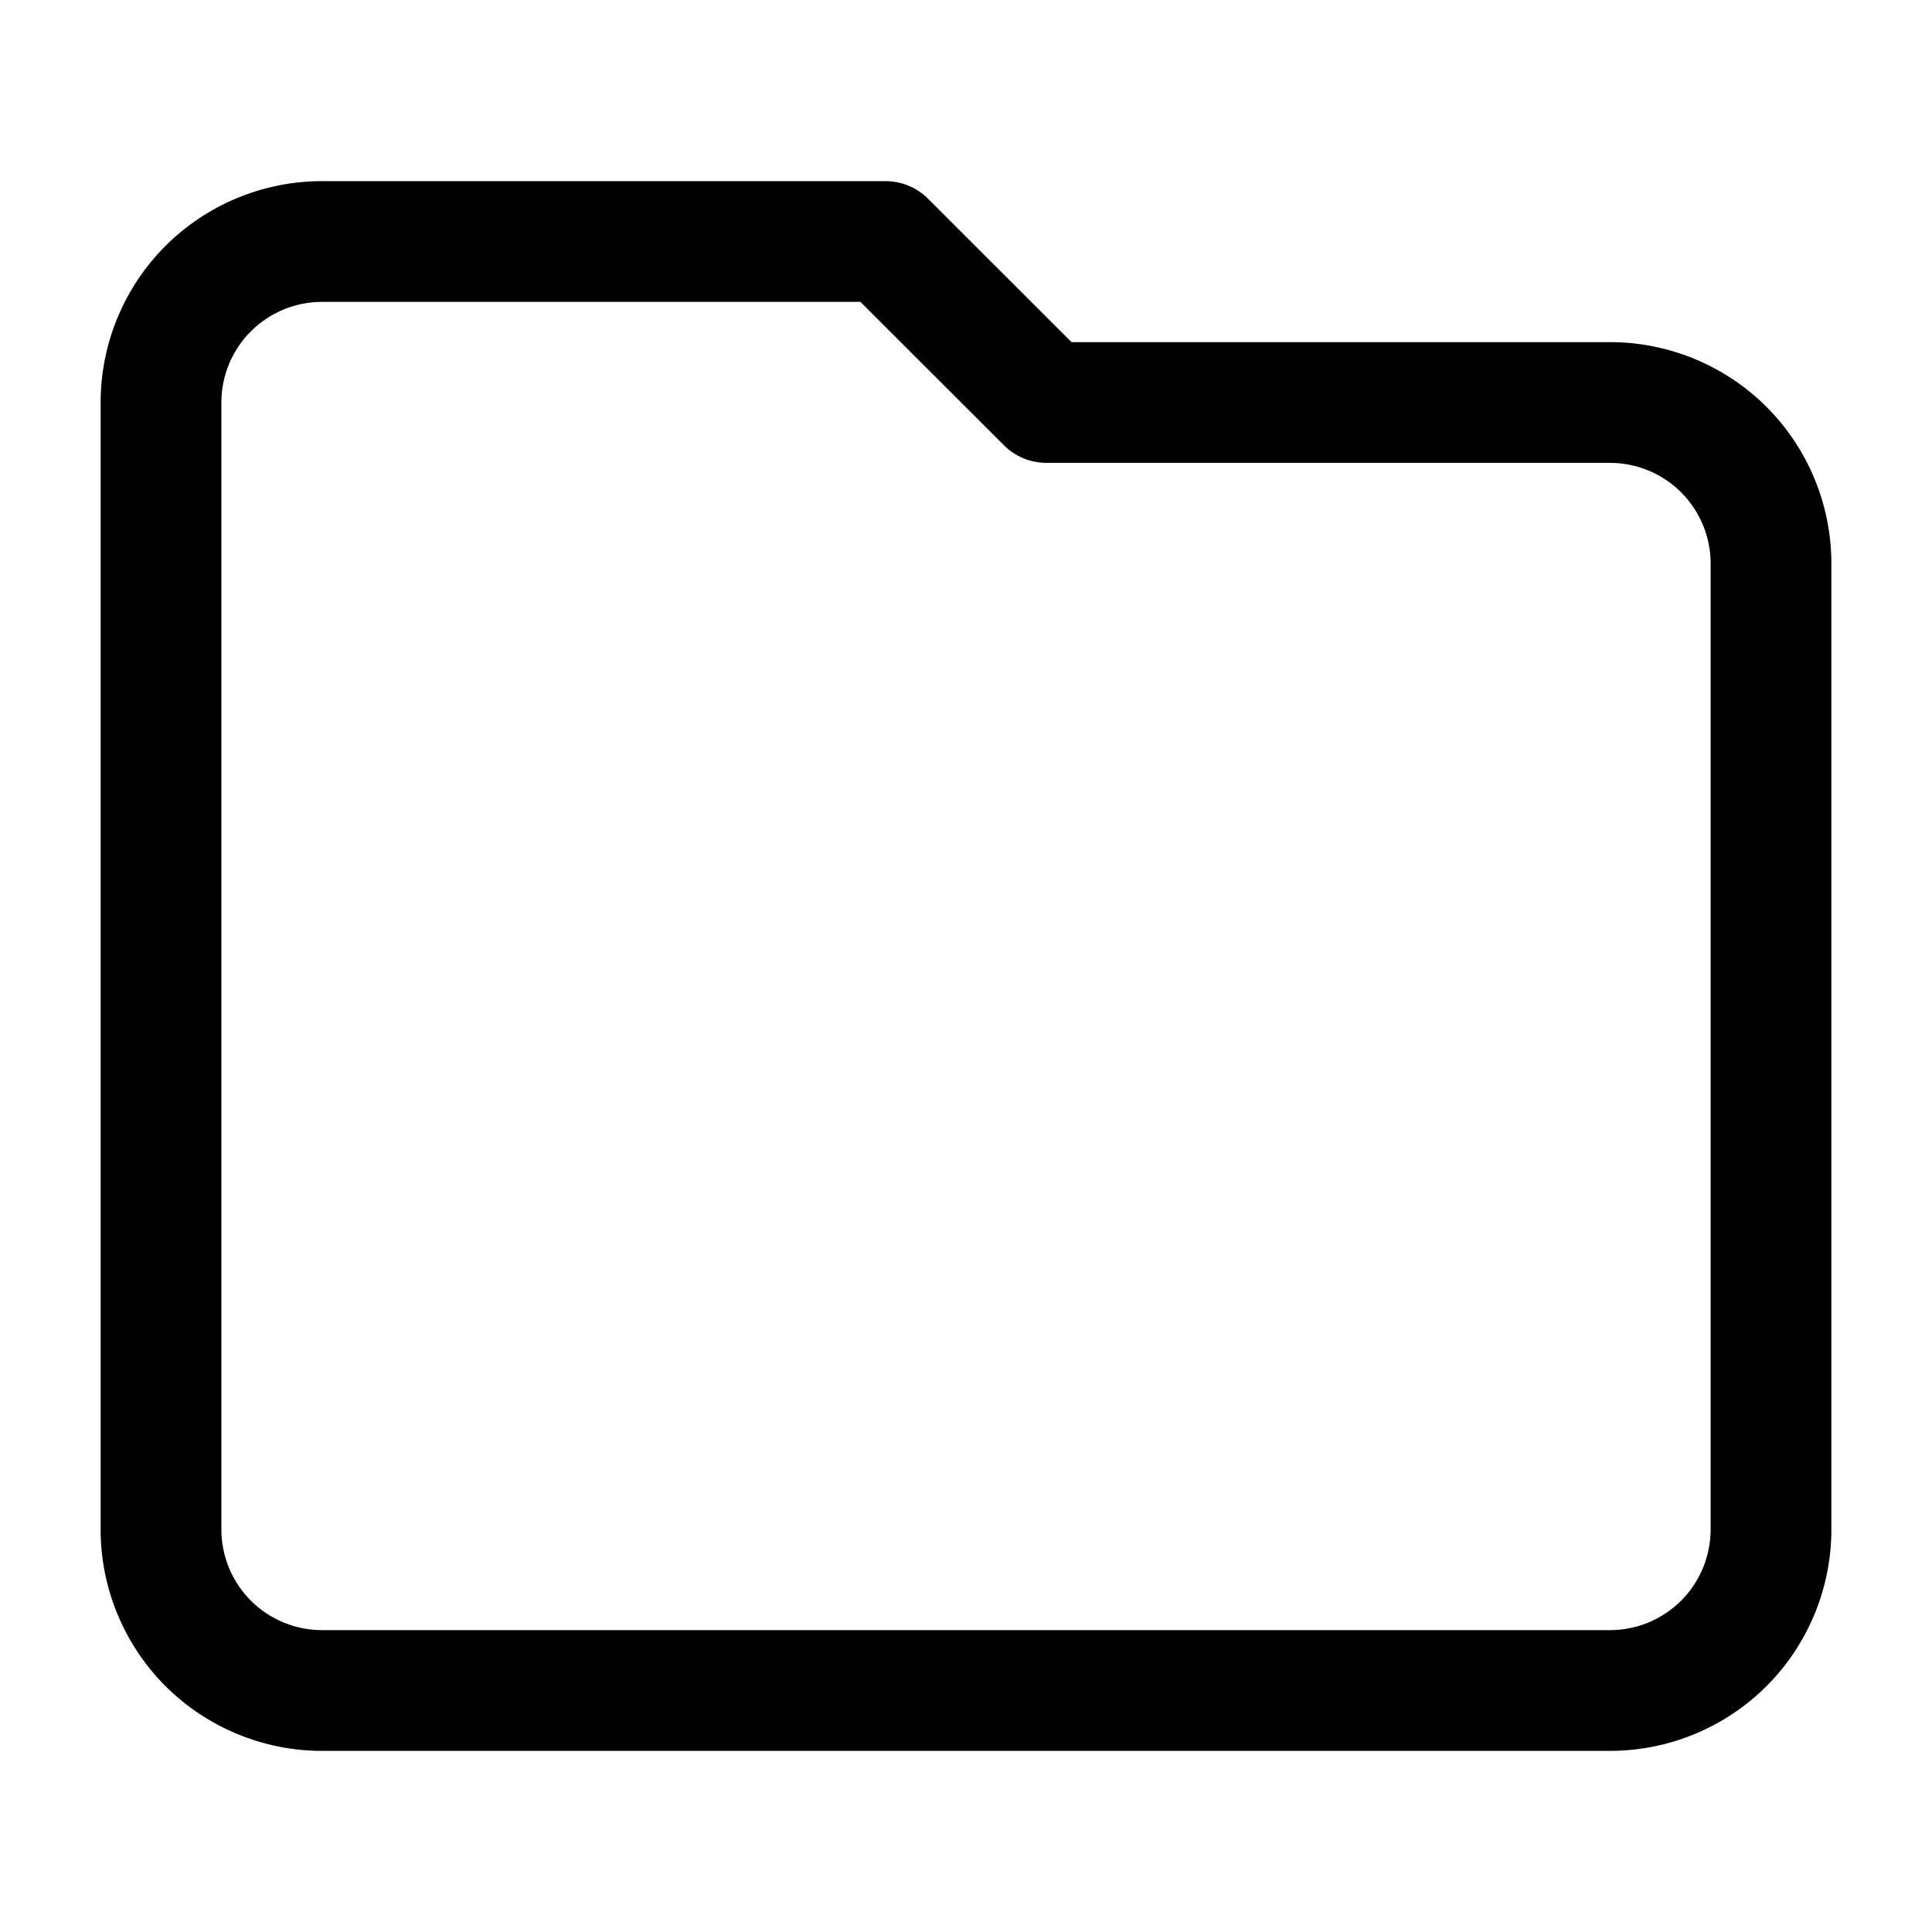 <svg viewBox="0 0 24 24" width="24" height="24" fill="black" xmlns="http://www.w3.org/2000/svg">
 <g transform="translate(1.25, 2.25)">
  <path d="M2.75 1.5C2.418 1.5 2.101 1.632 1.866 1.866C1.632 2.101 1.5 2.418 1.5 2.75L1.5 16.75C1.5 17.081 1.632 17.399 1.866 17.634C2.101 17.868 2.418 18 2.75 18L18.75 18C19.081 18 19.399 17.868 19.634 17.634C19.868 17.399 20 17.081 20 16.75L20 4.75C20 4.418 19.868 4.101 19.634 3.866C19.399 3.632 19.081 3.5 18.75 3.5L11.75 3.5C11.551 3.5 11.36 3.421 11.22 3.28L9.439 1.5L2.75 1.5ZM0.805 0.805C1.321 0.29 2.021 0 2.75 0L9.75 0C9.949 0 10.14 0.079 10.28 0.22L12.061 2L18.75 2C19.479 2 20.179 2.29 20.695 2.805C21.21 3.321 21.5 4.021 21.5 4.75L21.5 16.75C21.5 17.479 21.21 18.179 20.695 18.695C20.179 19.21 19.479 19.5 18.75 19.5L2.75 19.5C2.021 19.5 1.321 19.21 0.805 18.695C0.29 18.179 0 17.479 0 16.75L0 2.75C0 2.021 0.29 1.321 0.805 0.805Z" fill-rule="EVENODD"></path>
 </g>
</svg>
